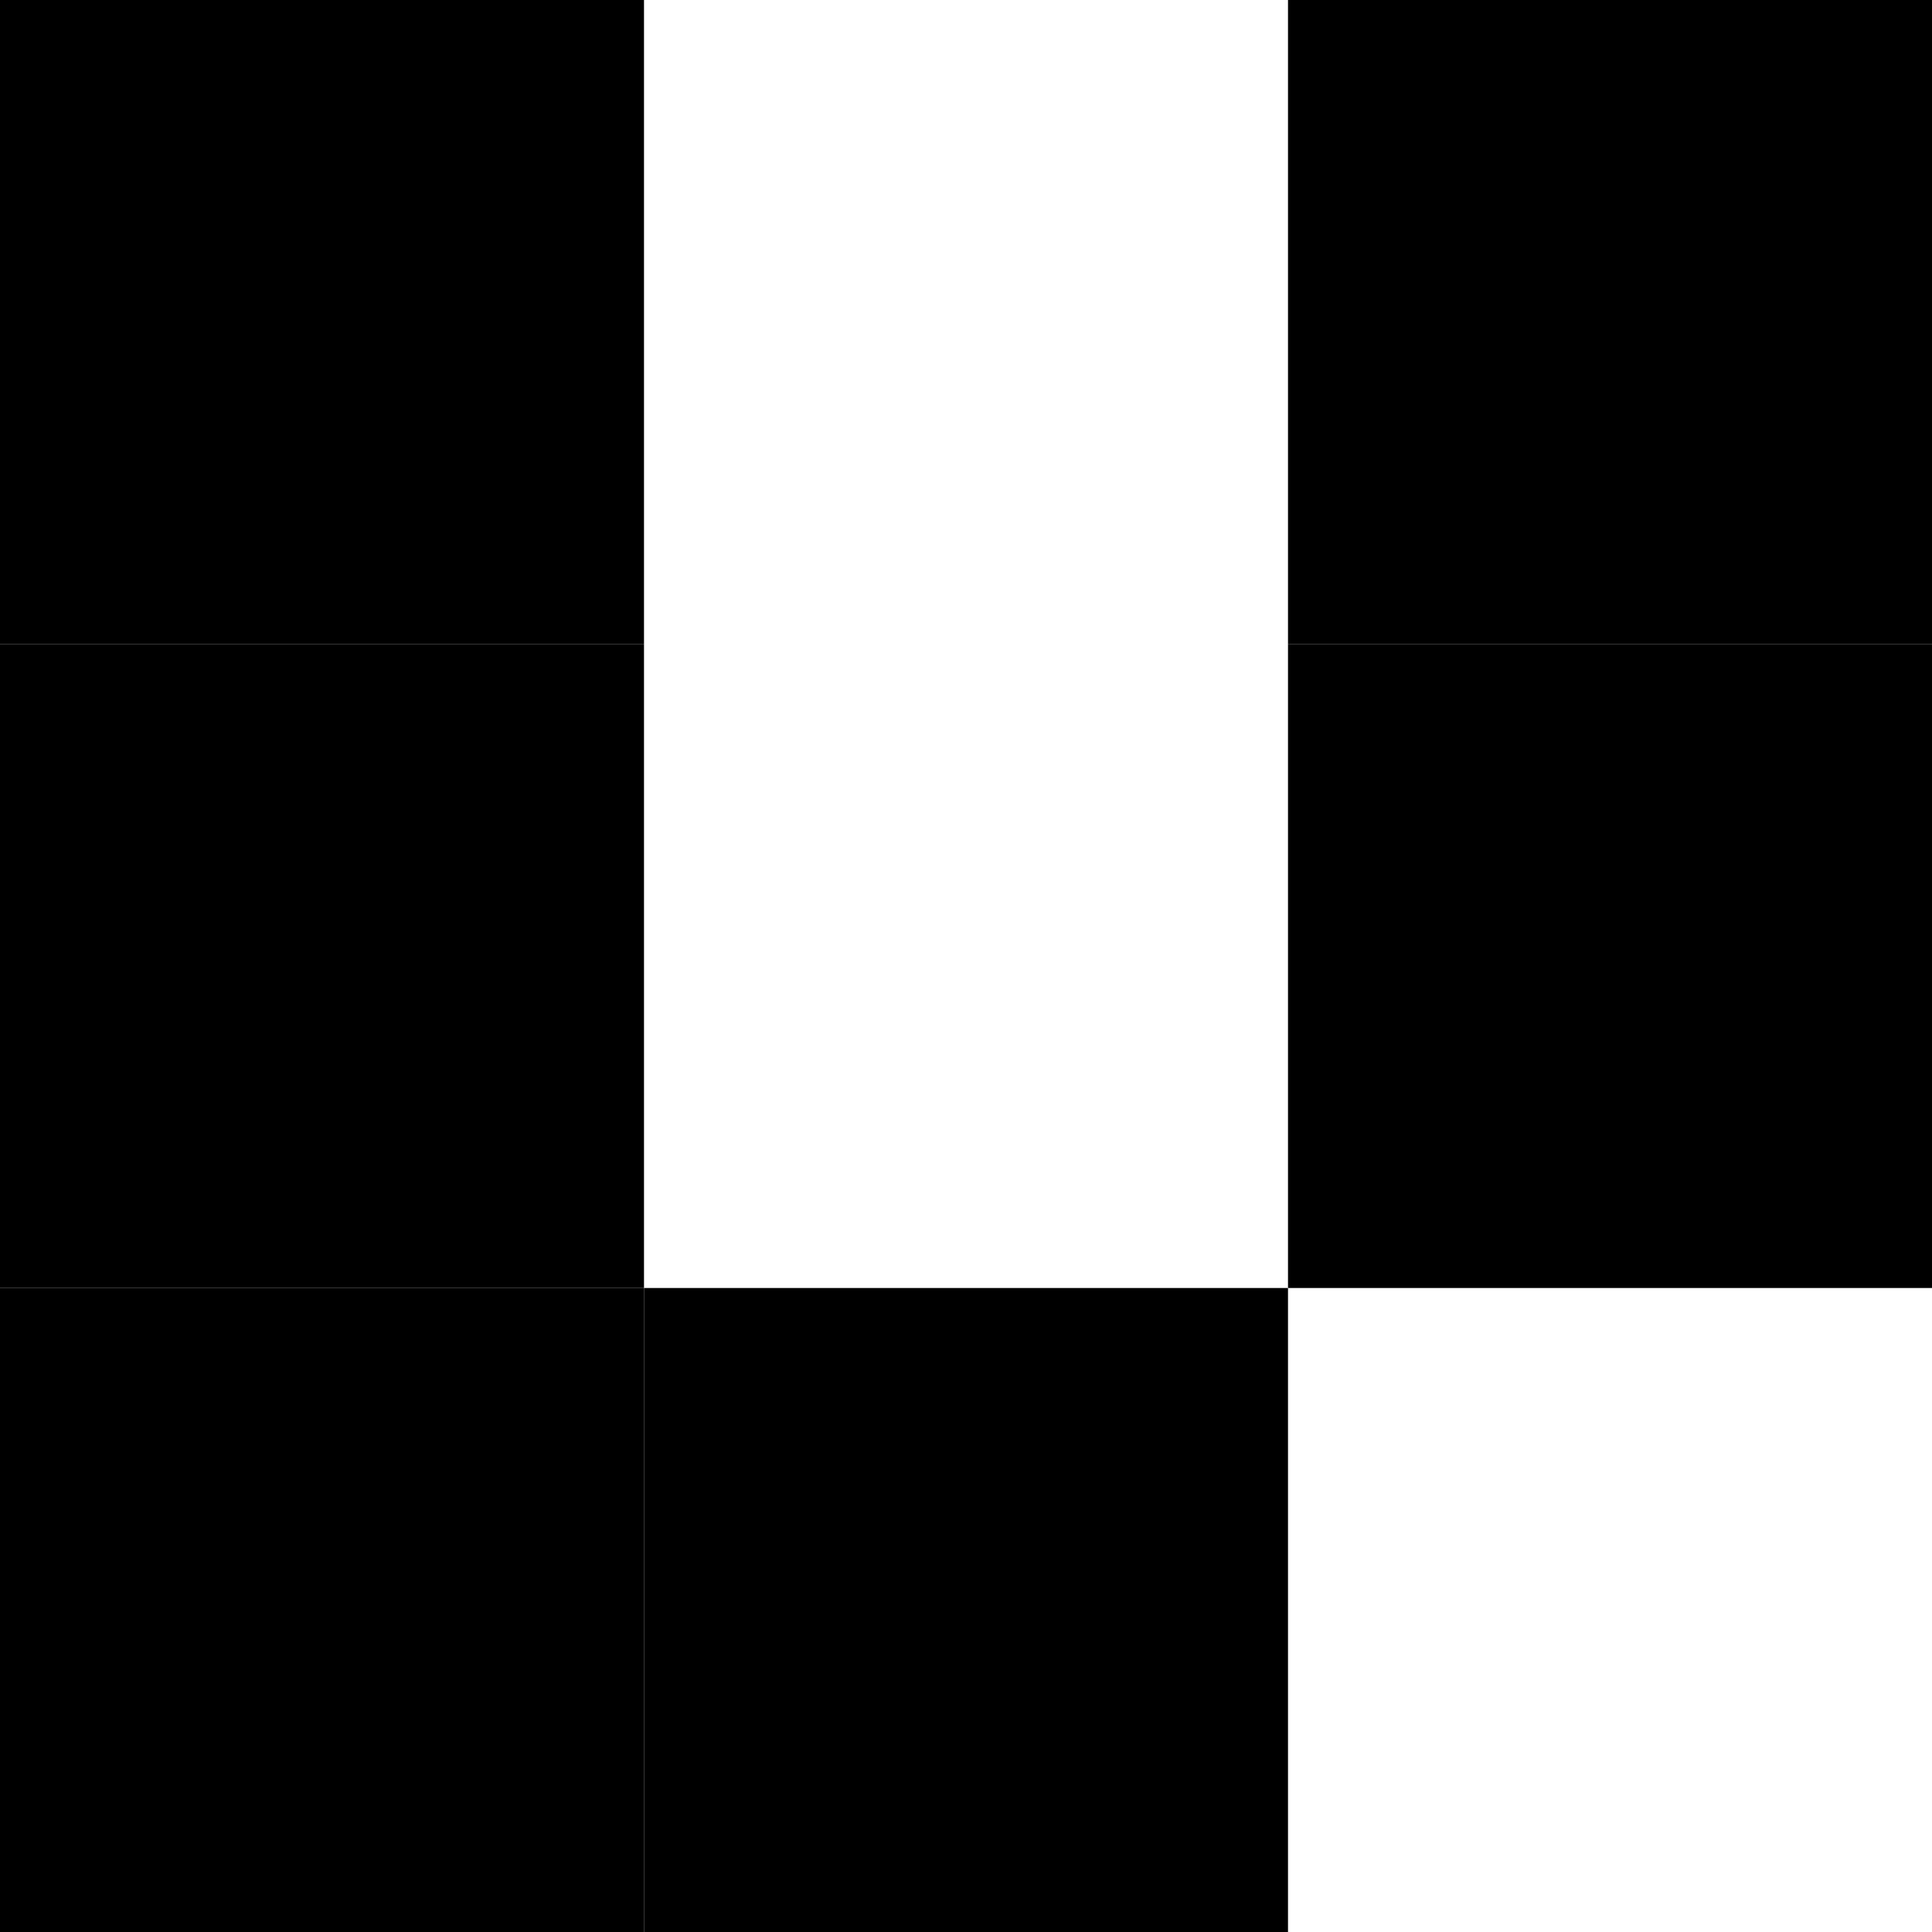 <svg width="87" height="87" viewBox="0 0 87 87" fill="none" xmlns="http://www.w3.org/2000/svg">
<path d="M58 58H29V87H58V58Z" fill="currentColor"/>
<path d="M87 0H58V29H87V0Z" fill="currentColor"/>
<path d="M87 29H58V58H87V29Z" fill="currentColor"/>
<path d="M29 0H0V29H29V0Z" fill="currentColor"/>
<path d="M29 29H0V58H29V29Z" fill="currentColor"/>
<path d="M29 58H0V87H29V58Z" fill="currentColor"/>
</svg>
